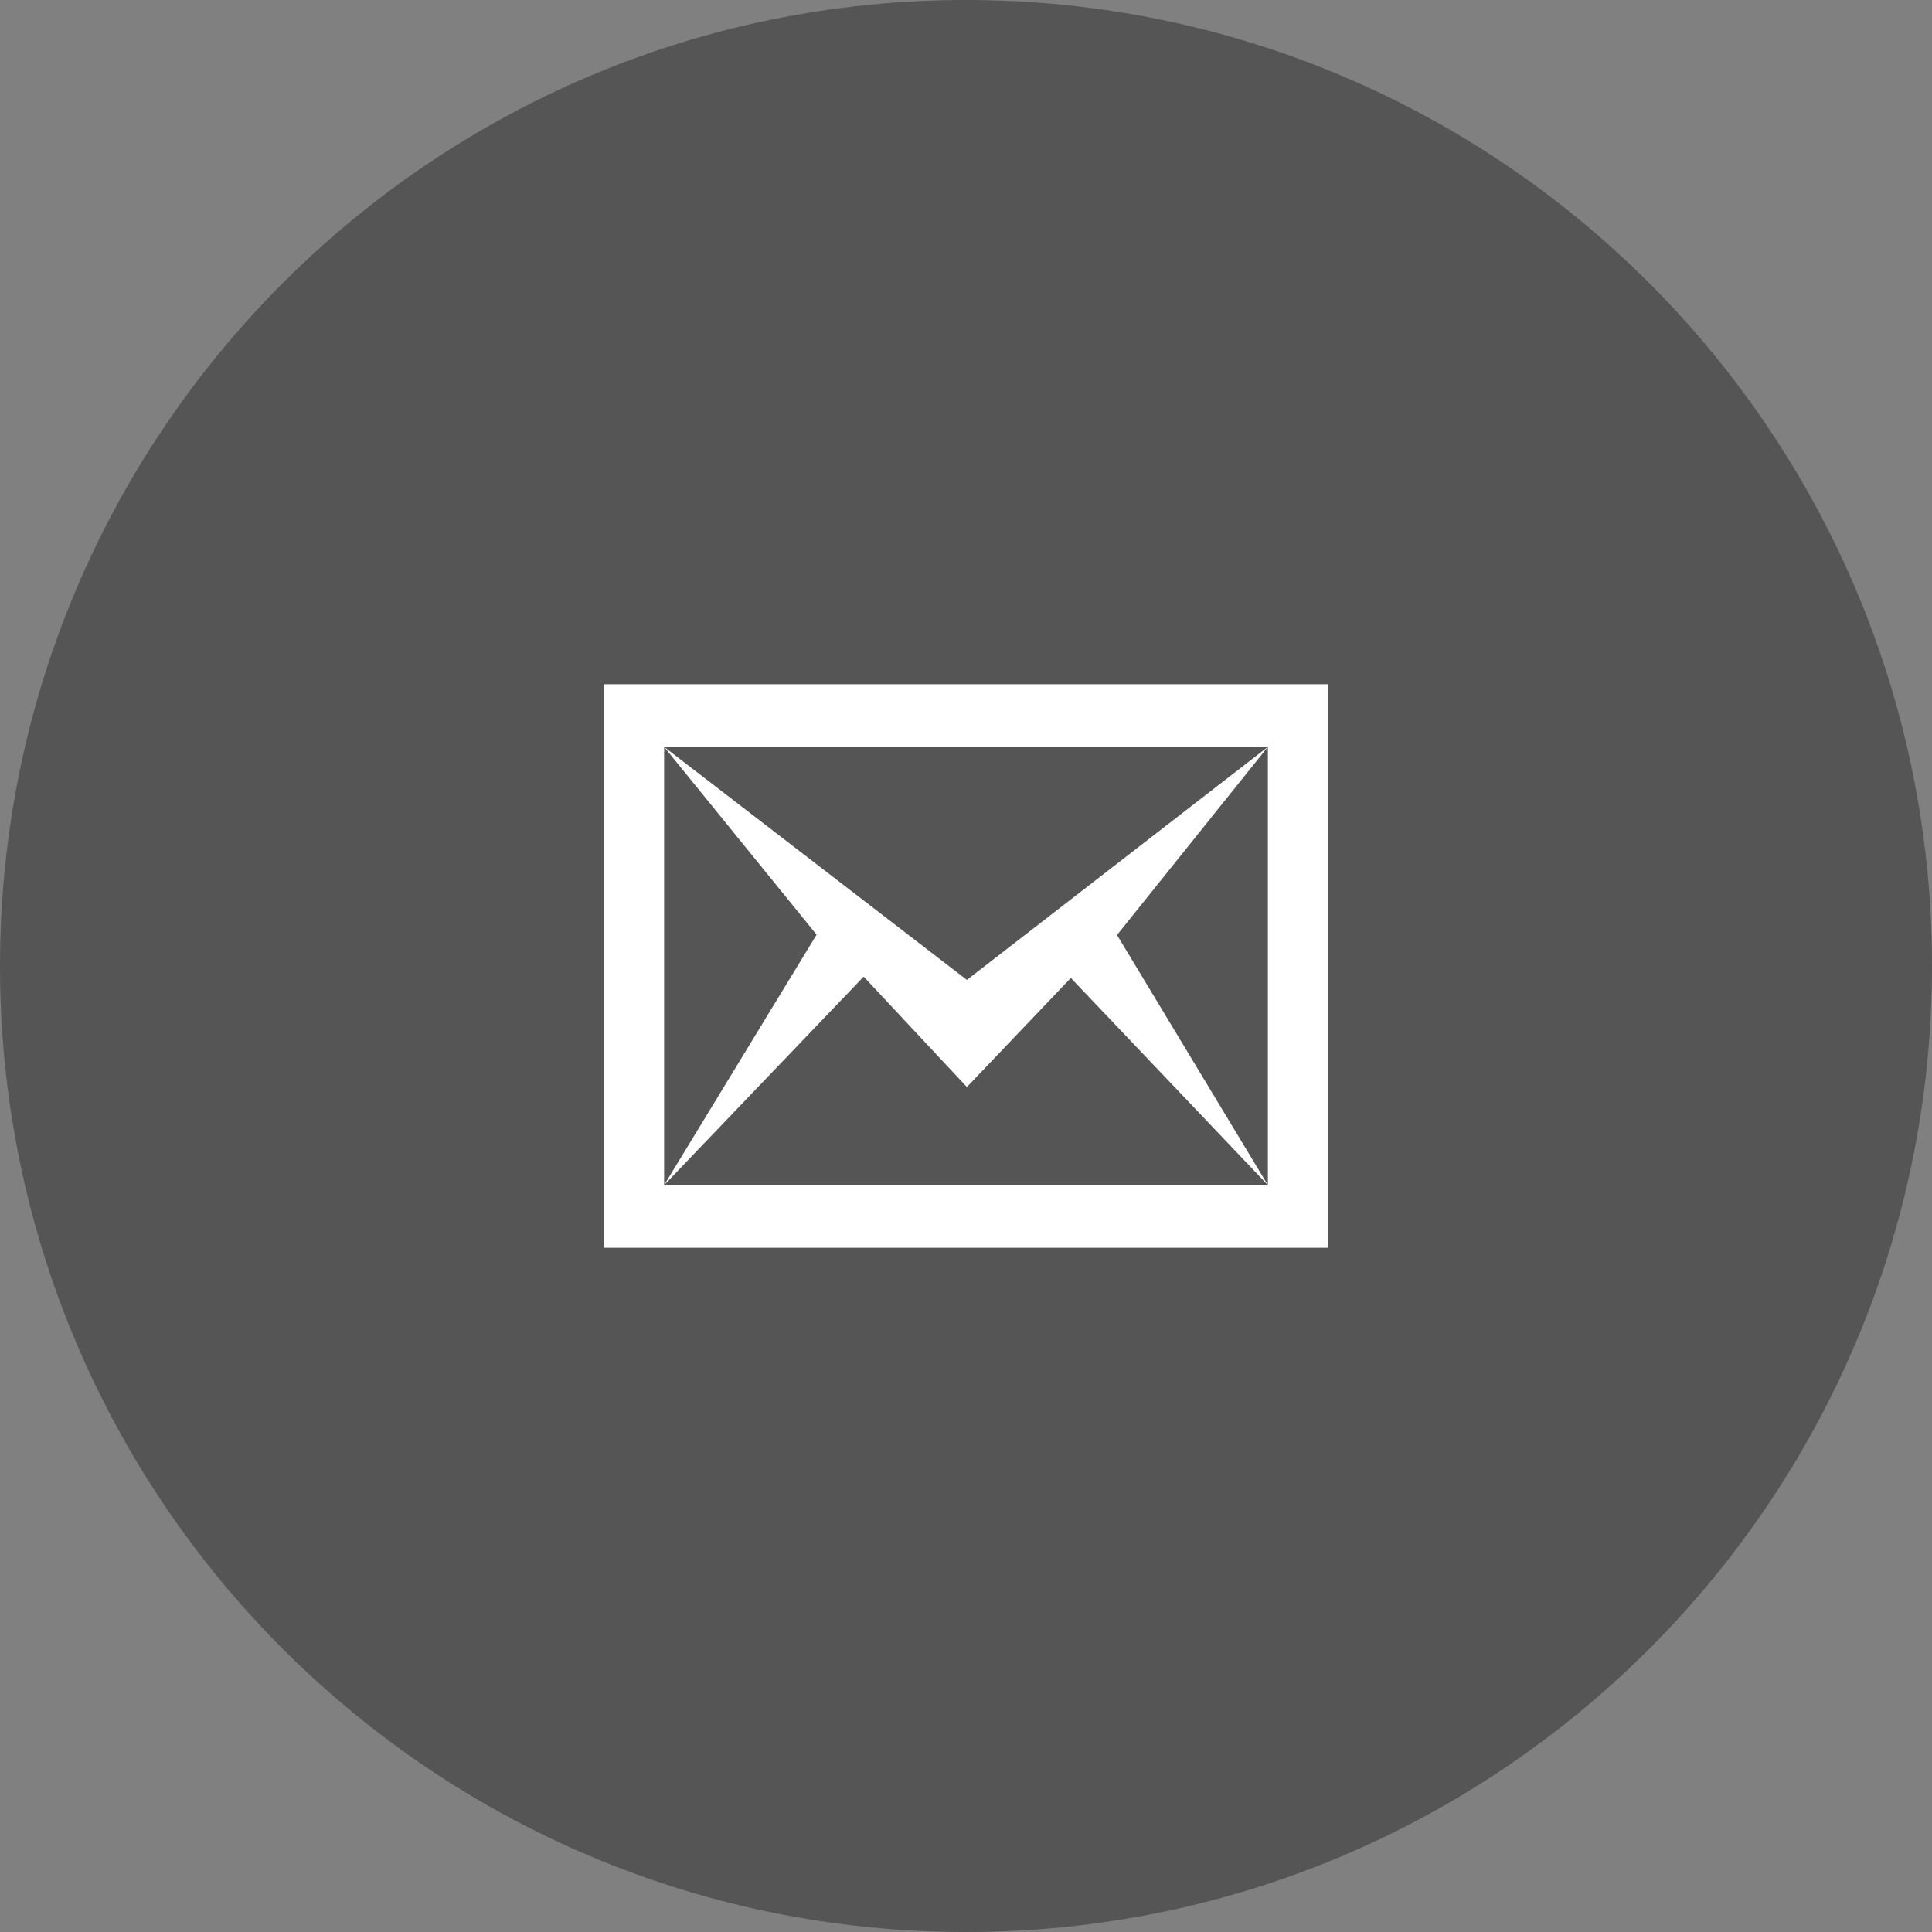 <svg width="48" height="48" fill="none" xmlns="http://www.w3.org/2000/svg"><rect width="100%" height="100%" fill="#808080" stroke="none"/><path d="M24 48c13.255 0 24-10.745 24-24S37.255 0 24 0 0 10.745 0 24s10.745 24 24 24Z" fill="#555"/><path fill-rule="evenodd" clip-rule="evenodd" d="M33 17H15v14h18V17Zm-1.5 1.556v10.888l-3.748-6.214 3.748-4.674Zm-15 0v10.888h15l-4.895-5.147-2.583 2.71-2.564-2.743-4.958 5.18 3.788-6.222-3.788-4.666Zm0 0h15l-7.478 5.79-7.522-5.79Z" fill="#fff"/></svg>